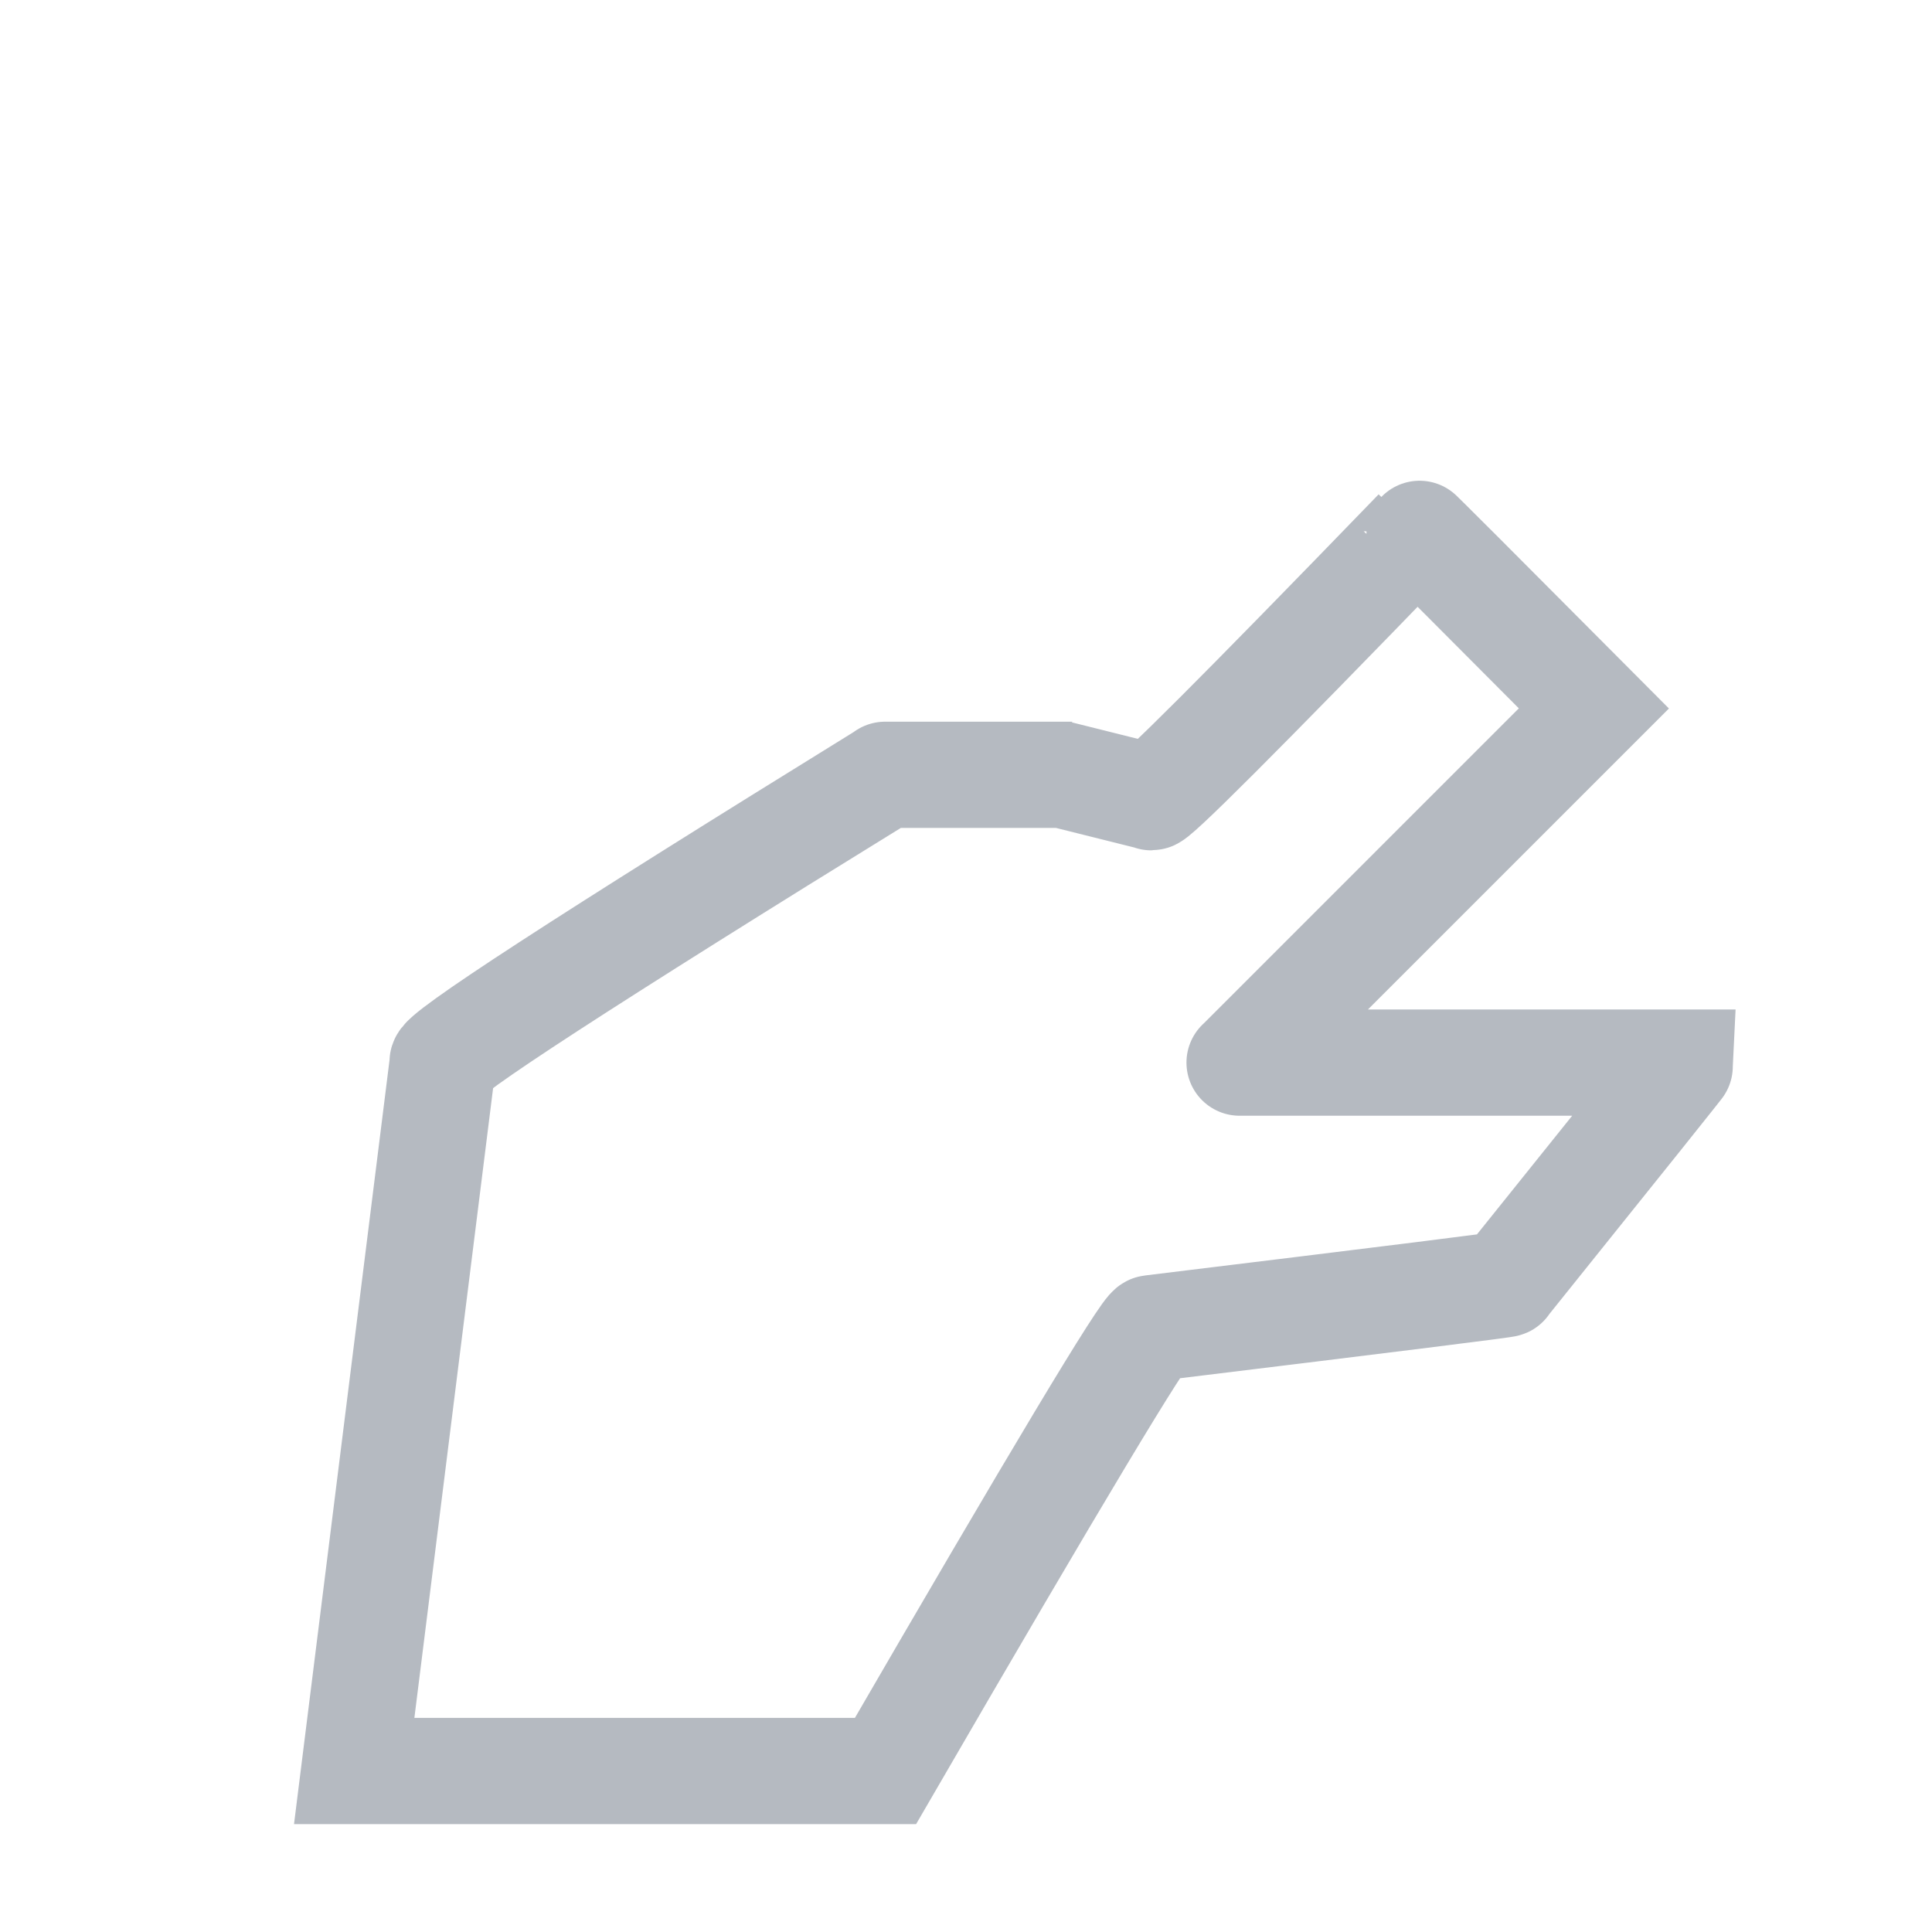 <svg 
    xmlns="http://www.w3.org/2000/svg" 
    xmlns:xlink="http://www.w3.org/1999/xlink"
    preserveAspectRatio="xMidYMid meet"

    width="24" 
    height="24" 
    viewBox="0 0 24 24"
>
    <g transform="scale(1.1)">
        <!-- <g>
            <polygon 
                fill="#b5bac1"
                stroke-opacity="1"


                points="
                    0,24
                    0,0 
                    24,0 
                    24,24
                " 
            />
        </g> -->
        <path
            fill="none"
            stroke="#b5bac1"
            stroke-width="1.2"
            d="
                M 19 12
                Q 13.9 12, 14 12
                L 18 8
                Q 16 5.99 16 6
                Q 13 9.1 13 9
                L 12 8.75
                Q 9.9 8.75 10 8.75
                Q 4.9 11.9 5 12
                Q 4 20 4 20
                Q 10 20 10 20
                Q 12.9 15 13 15
                Q 17.1 14.5 17 14.5
                Q 19 12.01 19 12
                Q 14 12 14 12
            "
        />
    </g>
</svg>